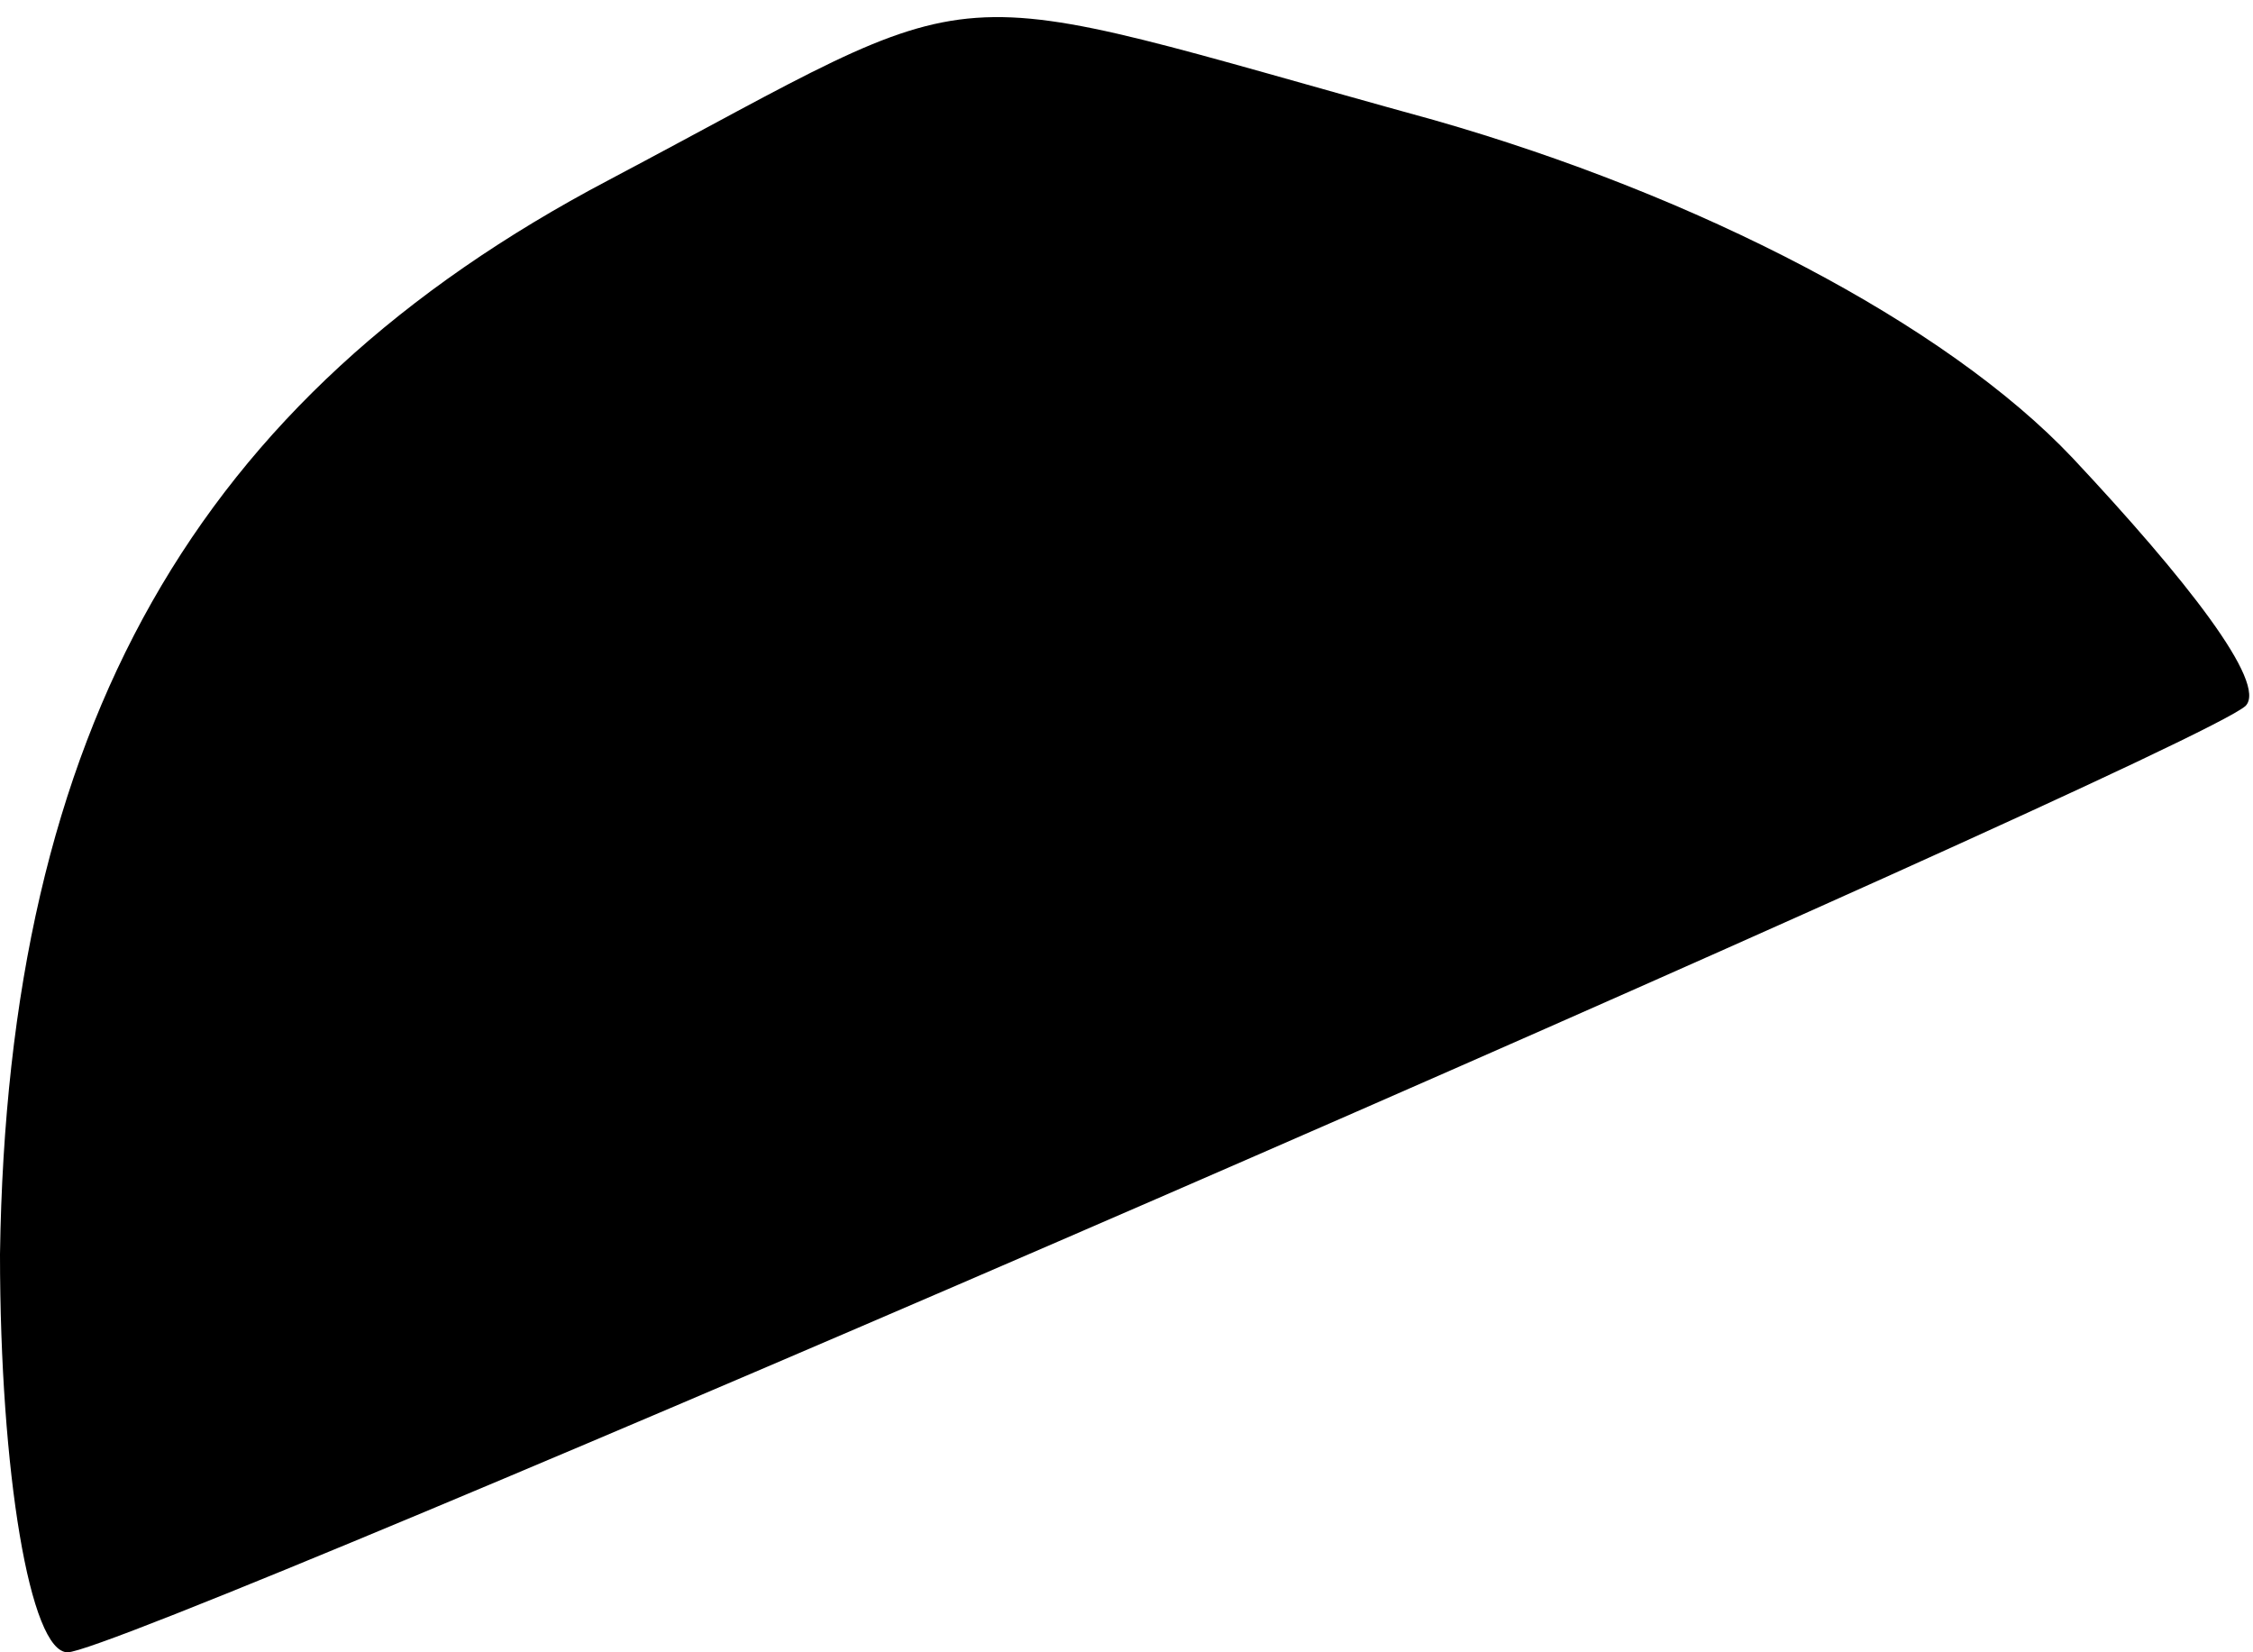 <?xml version="1.0" standalone="no"?>
<!DOCTYPE svg PUBLIC "-//W3C//DTD SVG 20010904//EN"
 "http://www.w3.org/TR/2001/REC-SVG-20010904/DTD/svg10.dtd">
<svg version="1.0" xmlns="http://www.w3.org/2000/svg"
 width="30pt" height="22pt" viewBox="0 0 30 22"
 preserveAspectRatio="xMidYMid meet">
<g transform="translate(0,22) scale(0.1,-0.1)"
fill="#000000" stroke="none">
<path fill="#000000" stroke="none" d="M81 196 c-55 -29 -80 -73 -81 -143 0
-29 4 -53 9 -53 8 0 282 119 290 126 3 3 -8 17 -23 33 -17 18 -50 35 -85 45
-69 19 -57 20 -110 -8z"/>
</g>
</svg>
